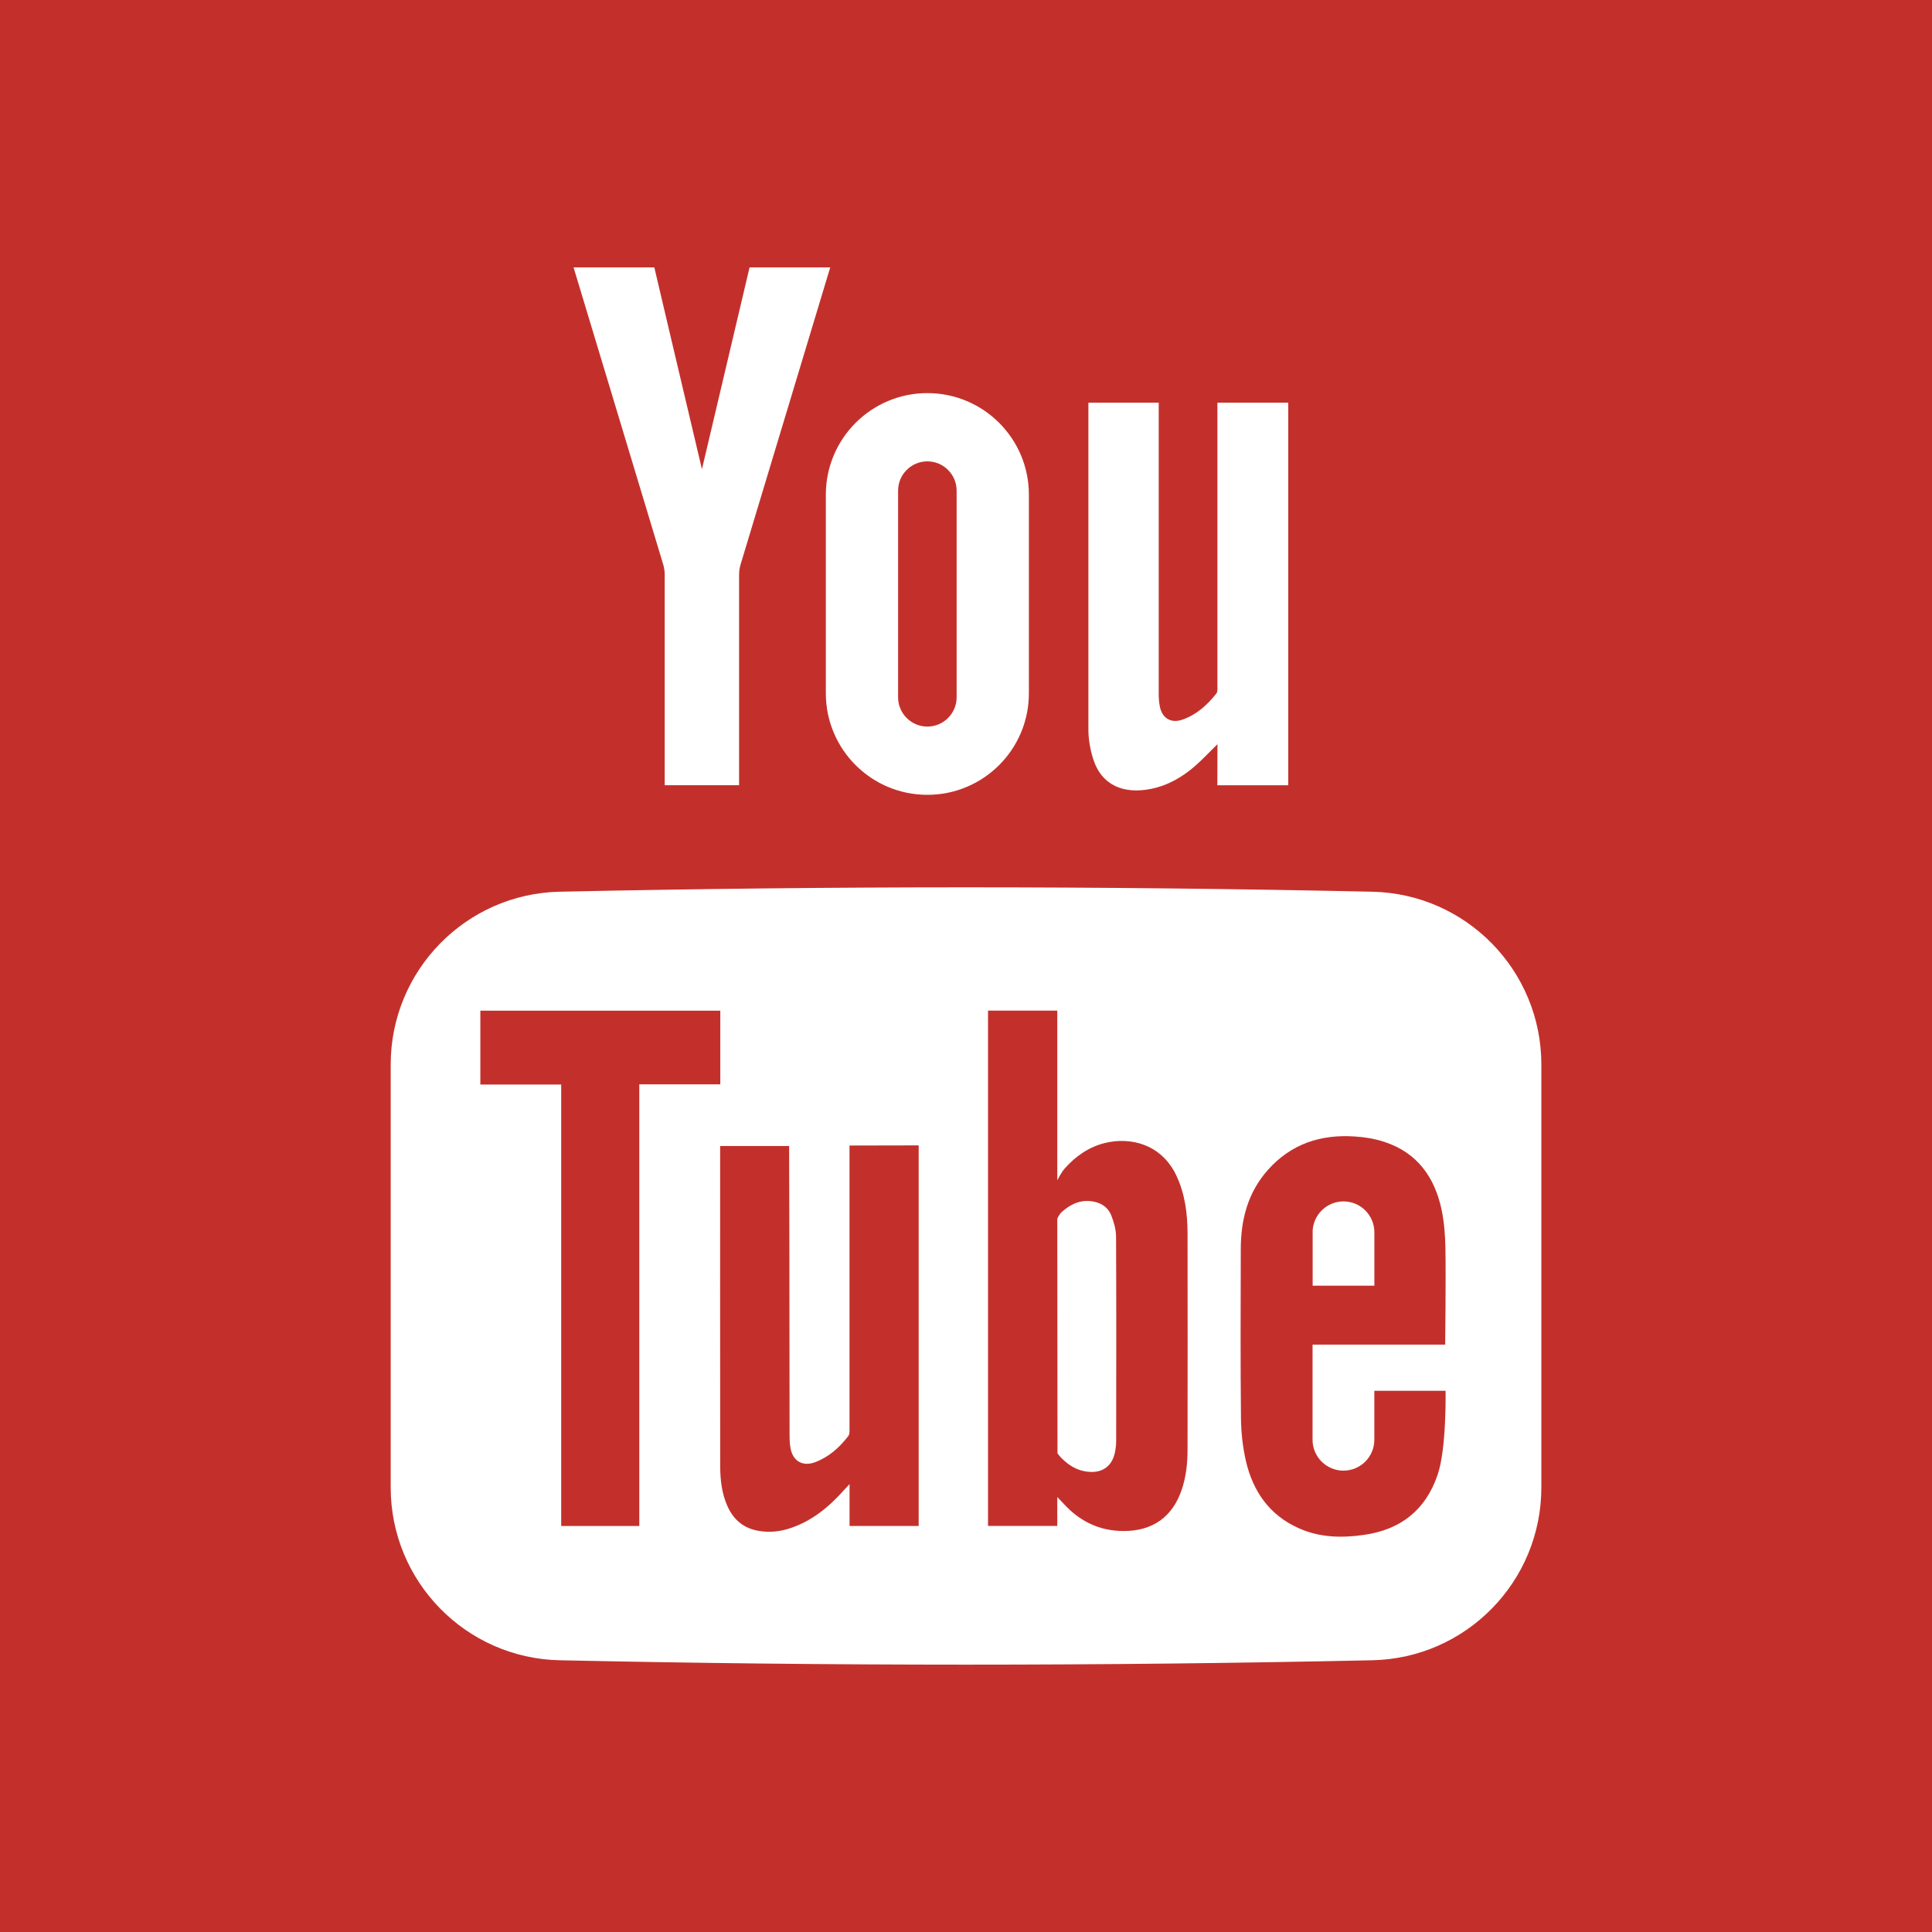 <?xml version="1.0" encoding="utf-8"?>
<!-- Generator: Adobe Illustrator 16.0.2, SVG Export Plug-In . SVG Version: 6.00 Build 0)  -->
<!DOCTYPE svg PUBLIC "-//W3C//DTD SVG 1.1//EN" "http://www.w3.org/Graphics/SVG/1.1/DTD/svg11.dtd">
<svg version="1.1" id="Capa_1" xmlns="http://www.w3.org/2000/svg" xmlns:xlink="http://www.w3.org/1999/xlink" x="0px" y="0px"
	 width="40px" height="40px" viewBox="236 0 40 40" enable-background="new 236 0 40 40" xml:space="preserve">
<path fill="#C3302B" d="M253.589,29.588c0,0.049,0,0.111-0.027,0.145c-0.184,0.238-0.404,0.436-0.691,0.542
	c-0.25,0.091-0.45-0.021-0.502-0.28c-0.021-0.103-0.022-0.21-0.022-0.316c0-1.935-0.006-5.903-0.009-5.952h-1.428
	c0,0.054-0.002,5.582,0.001,6.626c0.001,0.283,0.031,0.563,0.148,0.826c0.126,0.285,0.336,0.464,0.649,0.516
	c0.229,0.04,0.453,0.014,0.67-0.061c0.446-0.153,0.795-0.443,1.103-0.791c0.027-0.031,0.056-0.061,0.108-0.116v0.867h1.431V27.8
	c0-1.315,0-4.086,0-4.086l-1.432,0.003V29.588z"/>
<path fill="#C3302B" d="M260.357,24.342c-0.302-0.643-0.937-0.813-1.487-0.676c-0.333,0.084-0.604,0.276-0.825,0.525
	c-0.074,0.083-0.155,0.245-0.155,0.245s0-2.376,0-3.512h-1.434v10.669h1.434v-0.599c0,0,0.103,0.108,0.139,0.147
	c0.329,0.357,0.729,0.553,1.222,0.557c0.605,0.006,1.026-0.287,1.218-0.863c0.089-0.268,0.118-0.543,0.118-0.822
	c0.002-1.491,0.002-2.982,0-4.474C260.586,25.127,260.535,24.722,260.357,24.342z M259.109,29.835c0,0.08-0.01,0.161-0.026,0.239
	c-0.066,0.313-0.304,0.453-0.641,0.384c-0.205-0.042-0.364-0.16-0.501-0.308c-0.007-0.007-0.047-0.062-0.047-0.062v-0.117
	l-0.004-4.737c0,0,0.031-0.087,0.099-0.146c0.169-0.149,0.354-0.243,0.587-0.22c0.198,0.02,0.356,0.111,0.431,0.294
	c0.055,0.14,0.099,0.295,0.1,0.444C259.113,27.016,259.111,28.425,259.109,29.835z"/>
<path fill="#C3302B" d="M255.2,15.043c0.334,0,0.606-0.272,0.606-0.606v-4.279c0-0.334-0.272-0.606-0.606-0.606
	s-0.606,0.272-0.606,0.606v4.279C254.594,14.771,254.866,15.043,255.2,15.043z"/>
<polygon fill="#C3302B" points="250.913,20.925 245.945,20.925 245.945,22.454 247.619,22.454 247.619,31.594 249.236,31.594 
	249.236,22.45 250.913,22.45 "/>
<path fill="#C3302B" d="M264.454,28.796v1.012c0,0.354-0.286,0.64-0.639,0.64c-0.354,0-0.64-0.286-0.64-0.64v-1.969h2.746
	c0,0,0.016-1.374,0.005-1.997c-0.005-0.266-0.025-0.535-0.079-0.795c-0.143-0.674-0.505-1.183-1.184-1.405
	c-0.199-0.066-0.413-0.1-0.623-0.113c-0.698-0.045-1.309,0.154-1.786,0.689c-0.419,0.468-0.564,1.031-0.565,1.642
	c-0.003,1.168-0.008,2.337,0.004,3.505c0.003,0.298,0.037,0.602,0.104,0.891c0.146,0.622,0.485,1.111,1.085,1.381
	c0.438,0.199,0.9,0.208,1.367,0.14c0.753-0.11,1.267-0.514,1.515-1.242c0.188-0.545,0.165-1.74,0.165-1.74H264.454L264.454,28.796z
	 M263.176,25.514c0-0.353,0.286-0.64,0.64-0.64c0.353,0,0.639,0.287,0.639,0.64v1.105h-1.278V25.514z"/>
<path fill="#C3302B" d="M236,0v40h40V0H236z M258.534,8.337h1.456v6.041c0,0.08,0.007,0.161,0.021,0.239
	c0.044,0.249,0.229,0.366,0.468,0.283c0.293-0.101,0.516-0.304,0.705-0.542c0.026-0.034,0.021-0.098,0.021-0.147V8.337h1.467v7.921
	h-1.468l0.002-0.851c-0.162,0.16-0.301,0.309-0.453,0.443c-0.27,0.238-0.575,0.415-0.933,0.485
	c-0.549,0.107-1.017-0.066-1.191-0.635c-0.059-0.189-0.094-0.394-0.095-0.591V8.337z M255.2,8.139L255.2,8.139
	c1.161,0,2.102,0.941,2.102,2.102v4.113c0,1.161-0.941,2.102-2.102,2.102l0,0c-1.161,0-2.102-0.941-2.102-2.102v-4.113
	C253.099,9.08,254.04,8.139,255.2,8.139z M249.547,5.536c0,0,0.667,2.835,0.986,4.178h0c0.318-1.343,0.986-4.178,0.986-4.178h1.67
	c0,0-1.283,4.256-1.857,6.154c-0.021,0.068-0.03,0.143-0.03,0.215l0,4.352h-1.54l0-4.352c0-0.072-0.009-0.146-0.03-0.215
	c-0.574-1.898-1.857-6.154-1.857-6.154H249.547z M267.912,30.796c0,1.947-1.556,3.537-3.502,3.578
	c-5.605,0.121-11.214,0.121-16.821,0c-1.945-0.041-3.5-1.631-3.5-3.578V22.04c0-1.946,1.555-3.537,3.5-3.578
	c5.607-0.121,11.215-0.121,16.821,0c1.946,0.041,3.502,1.631,3.502,3.578V30.796z"/>
</svg>
